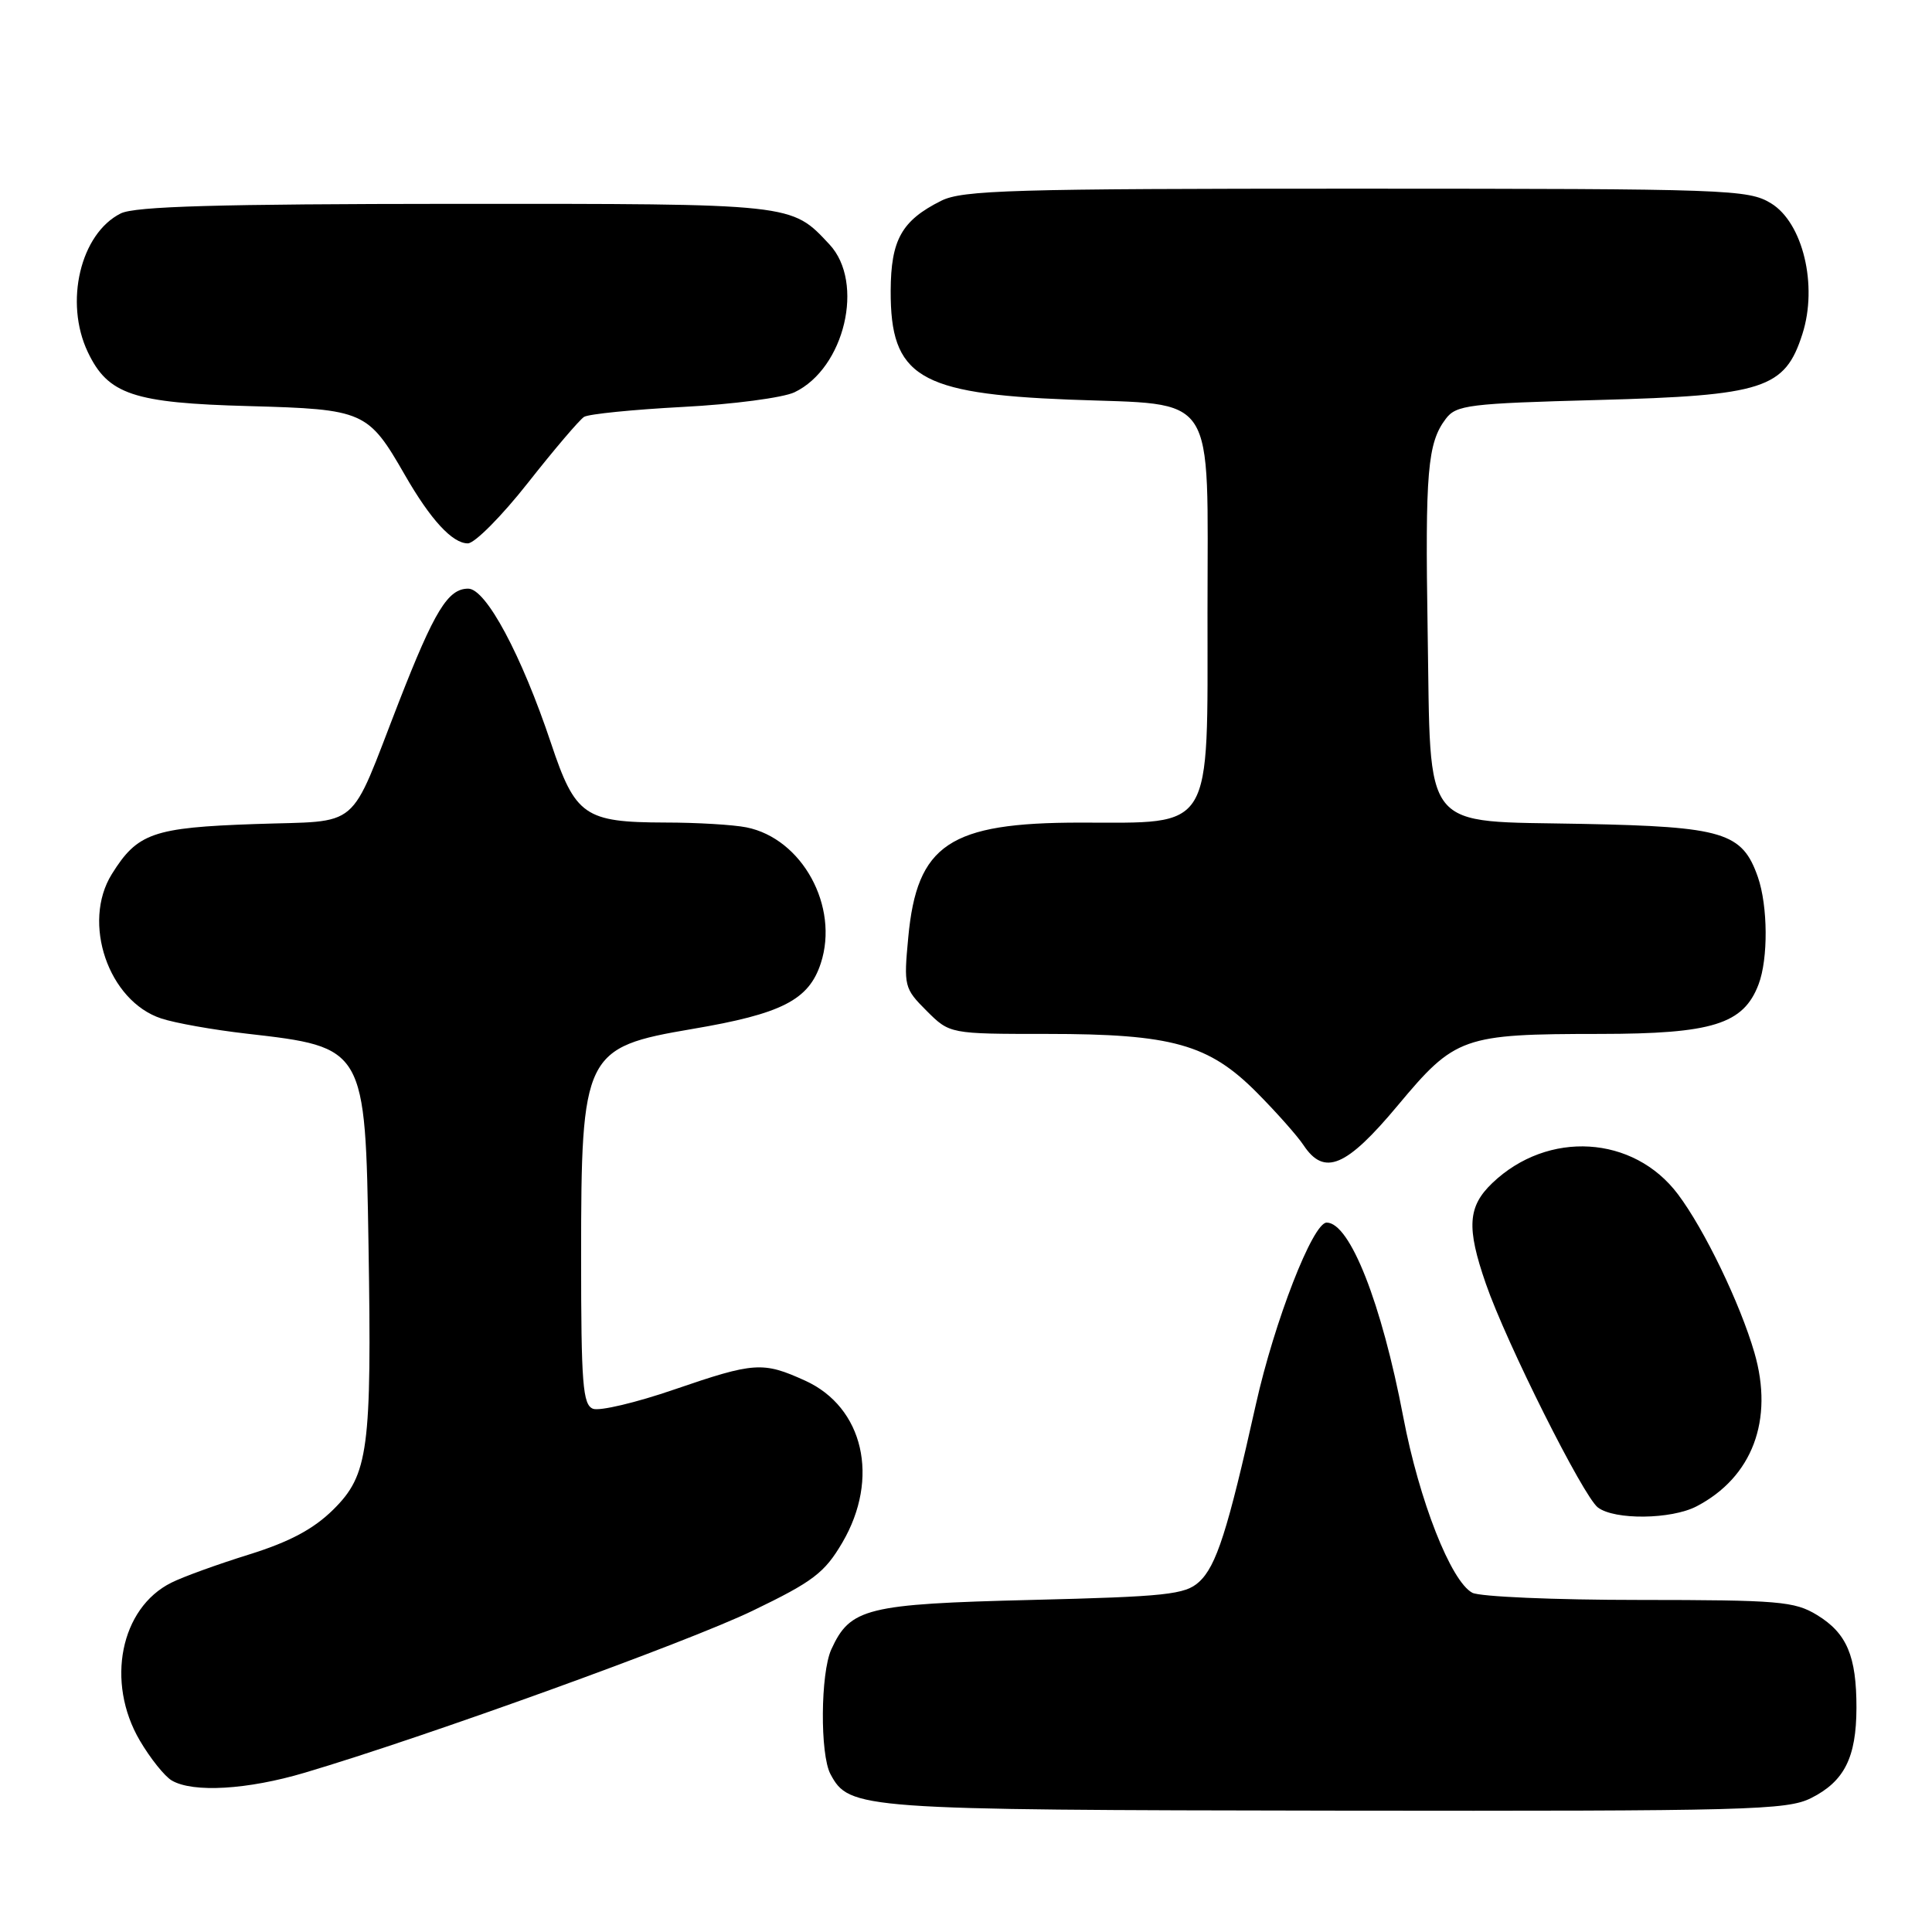 <?xml version="1.0" encoding="UTF-8" standalone="no"?>
<!DOCTYPE svg PUBLIC "-//W3C//DTD SVG 1.1//EN" "http://www.w3.org/Graphics/SVG/1.1/DTD/svg11.dtd" >
<svg xmlns="http://www.w3.org/2000/svg" xmlns:xlink="http://www.w3.org/1999/xlink" version="1.1" viewBox="0 0 256 256">
 <g >
 <path fill="currentColor"
d=" M 239.99 238.25 C 244.38 236.04 245.97 232.89 245.99 226.32 C 246.00 219.44 244.72 216.41 240.77 214.00 C 237.79 212.18 235.72 212.01 217.18 212.00 C 206.01 212.00 196.07 211.57 195.09 211.05 C 192.25 209.53 188.05 198.85 185.94 187.76 C 183.06 172.64 178.87 162.00 175.79 162.00 C 173.96 162.00 168.88 175.04 166.41 186.09 C 162.67 202.85 161.17 207.54 158.86 209.63 C 157.03 211.29 154.51 211.56 136.65 212.00 C 114.79 212.54 112.66 213.07 110.15 218.56 C 108.72 221.72 108.64 232.46 110.04 235.08 C 112.54 239.74 113.77 239.83 177.00 239.92 C 231.75 239.99 236.78 239.86 239.99 238.25 Z  M 40.39 234.89 C 56.41 230.14 91.10 217.60 99.71 213.44 C 107.76 209.56 109.26 208.41 111.62 204.39 C 116.60 195.89 114.43 186.46 106.68 182.94 C 101.08 180.40 99.97 180.47 89.33 184.12 C 84.28 185.86 79.44 187.00 78.58 186.67 C 77.22 186.15 77.00 183.39 77.00 166.50 C 77.00 139.59 77.40 138.78 91.70 136.35 C 103.59 134.34 107.17 132.51 108.76 127.64 C 111.22 120.11 106.29 111.11 98.91 109.63 C 97.17 109.28 92.32 108.99 88.12 108.99 C 77.46 108.96 76.23 108.11 73.02 98.50 C 69.10 86.78 64.40 78.00 62.04 78.00 C 59.36 78.00 57.58 80.90 52.86 93.00 C 46.10 110.35 48.06 108.69 33.79 109.19 C 20.27 109.66 18.21 110.38 14.82 115.82 C 10.81 122.25 14.36 132.64 21.36 134.95 C 23.19 135.56 28.27 136.46 32.65 136.96 C 48.40 138.76 48.41 138.77 48.83 165.00 C 49.27 192.11 48.82 195.42 44.15 200.04 C 41.53 202.62 38.38 204.30 33.00 205.98 C 28.88 207.26 24.24 208.94 22.71 209.71 C 15.95 213.07 13.99 222.89 18.52 230.62 C 19.91 232.99 21.82 235.38 22.77 235.93 C 25.58 237.57 32.79 237.15 40.39 234.89 Z  M 224.80 199.60 C 232.20 195.74 235.06 188.16 232.47 179.24 C 230.57 172.70 225.85 162.92 222.34 158.25 C 216.46 150.42 205.11 149.73 197.75 156.75 C 194.48 159.87 194.30 162.66 196.88 170.09 C 199.59 177.93 209.79 198.28 211.73 199.75 C 213.95 201.43 221.45 201.34 224.80 199.60 Z  M 185.21 146.48 C 192.82 137.36 193.80 137.01 212.00 137.00 C 226.90 136.99 231.02 135.71 233.02 130.43 C 234.31 127.04 234.26 120.06 232.93 116.22 C 230.86 110.29 228.37 109.54 209.72 109.17 C 188.05 108.73 189.62 110.68 189.17 83.62 C 188.83 62.49 189.15 58.71 191.57 55.50 C 192.96 53.66 194.57 53.46 211.79 53.00 C 233.73 52.41 236.51 51.52 238.83 44.25 C 240.89 37.82 238.89 29.51 234.67 26.94 C 231.65 25.10 229.11 25.01 179.70 25.00 C 134.10 25.00 127.52 25.19 124.70 26.61 C 119.47 29.23 118.05 31.78 118.02 38.53 C 117.98 49.89 121.71 52.16 141.65 52.95 C 161.51 53.72 160.00 51.41 160.00 81.08 C 160.00 110.50 160.91 109.00 143.12 109.00 C 125.80 109.00 121.50 111.88 120.35 124.20 C 119.74 130.68 119.81 130.97 122.78 133.94 C 125.85 137.00 125.85 137.00 138.74 137.00 C 155.31 137.00 160.17 138.36 166.53 144.76 C 169.12 147.37 171.91 150.51 172.73 151.75 C 175.48 155.88 178.39 154.65 185.21 146.48 Z  M 69.96 63.97 C 73.44 59.55 76.78 55.63 77.39 55.24 C 78.00 54.86 83.90 54.27 90.50 53.92 C 97.10 53.58 103.75 52.70 105.27 51.98 C 111.92 48.81 114.61 37.43 109.91 32.39 C 104.82 26.94 105.37 27.00 60.30 27.01 C 28.90 27.03 17.88 27.34 16.00 28.28 C 10.66 30.95 8.50 40.04 11.63 46.64 C 14.31 52.28 17.65 53.40 33.00 53.81 C 48.25 54.23 48.78 54.46 53.65 62.94 C 57.05 68.86 59.94 72.00 61.99 72.00 C 62.90 72.00 66.48 68.39 69.96 63.97 Z "/>
</g>
</svg>